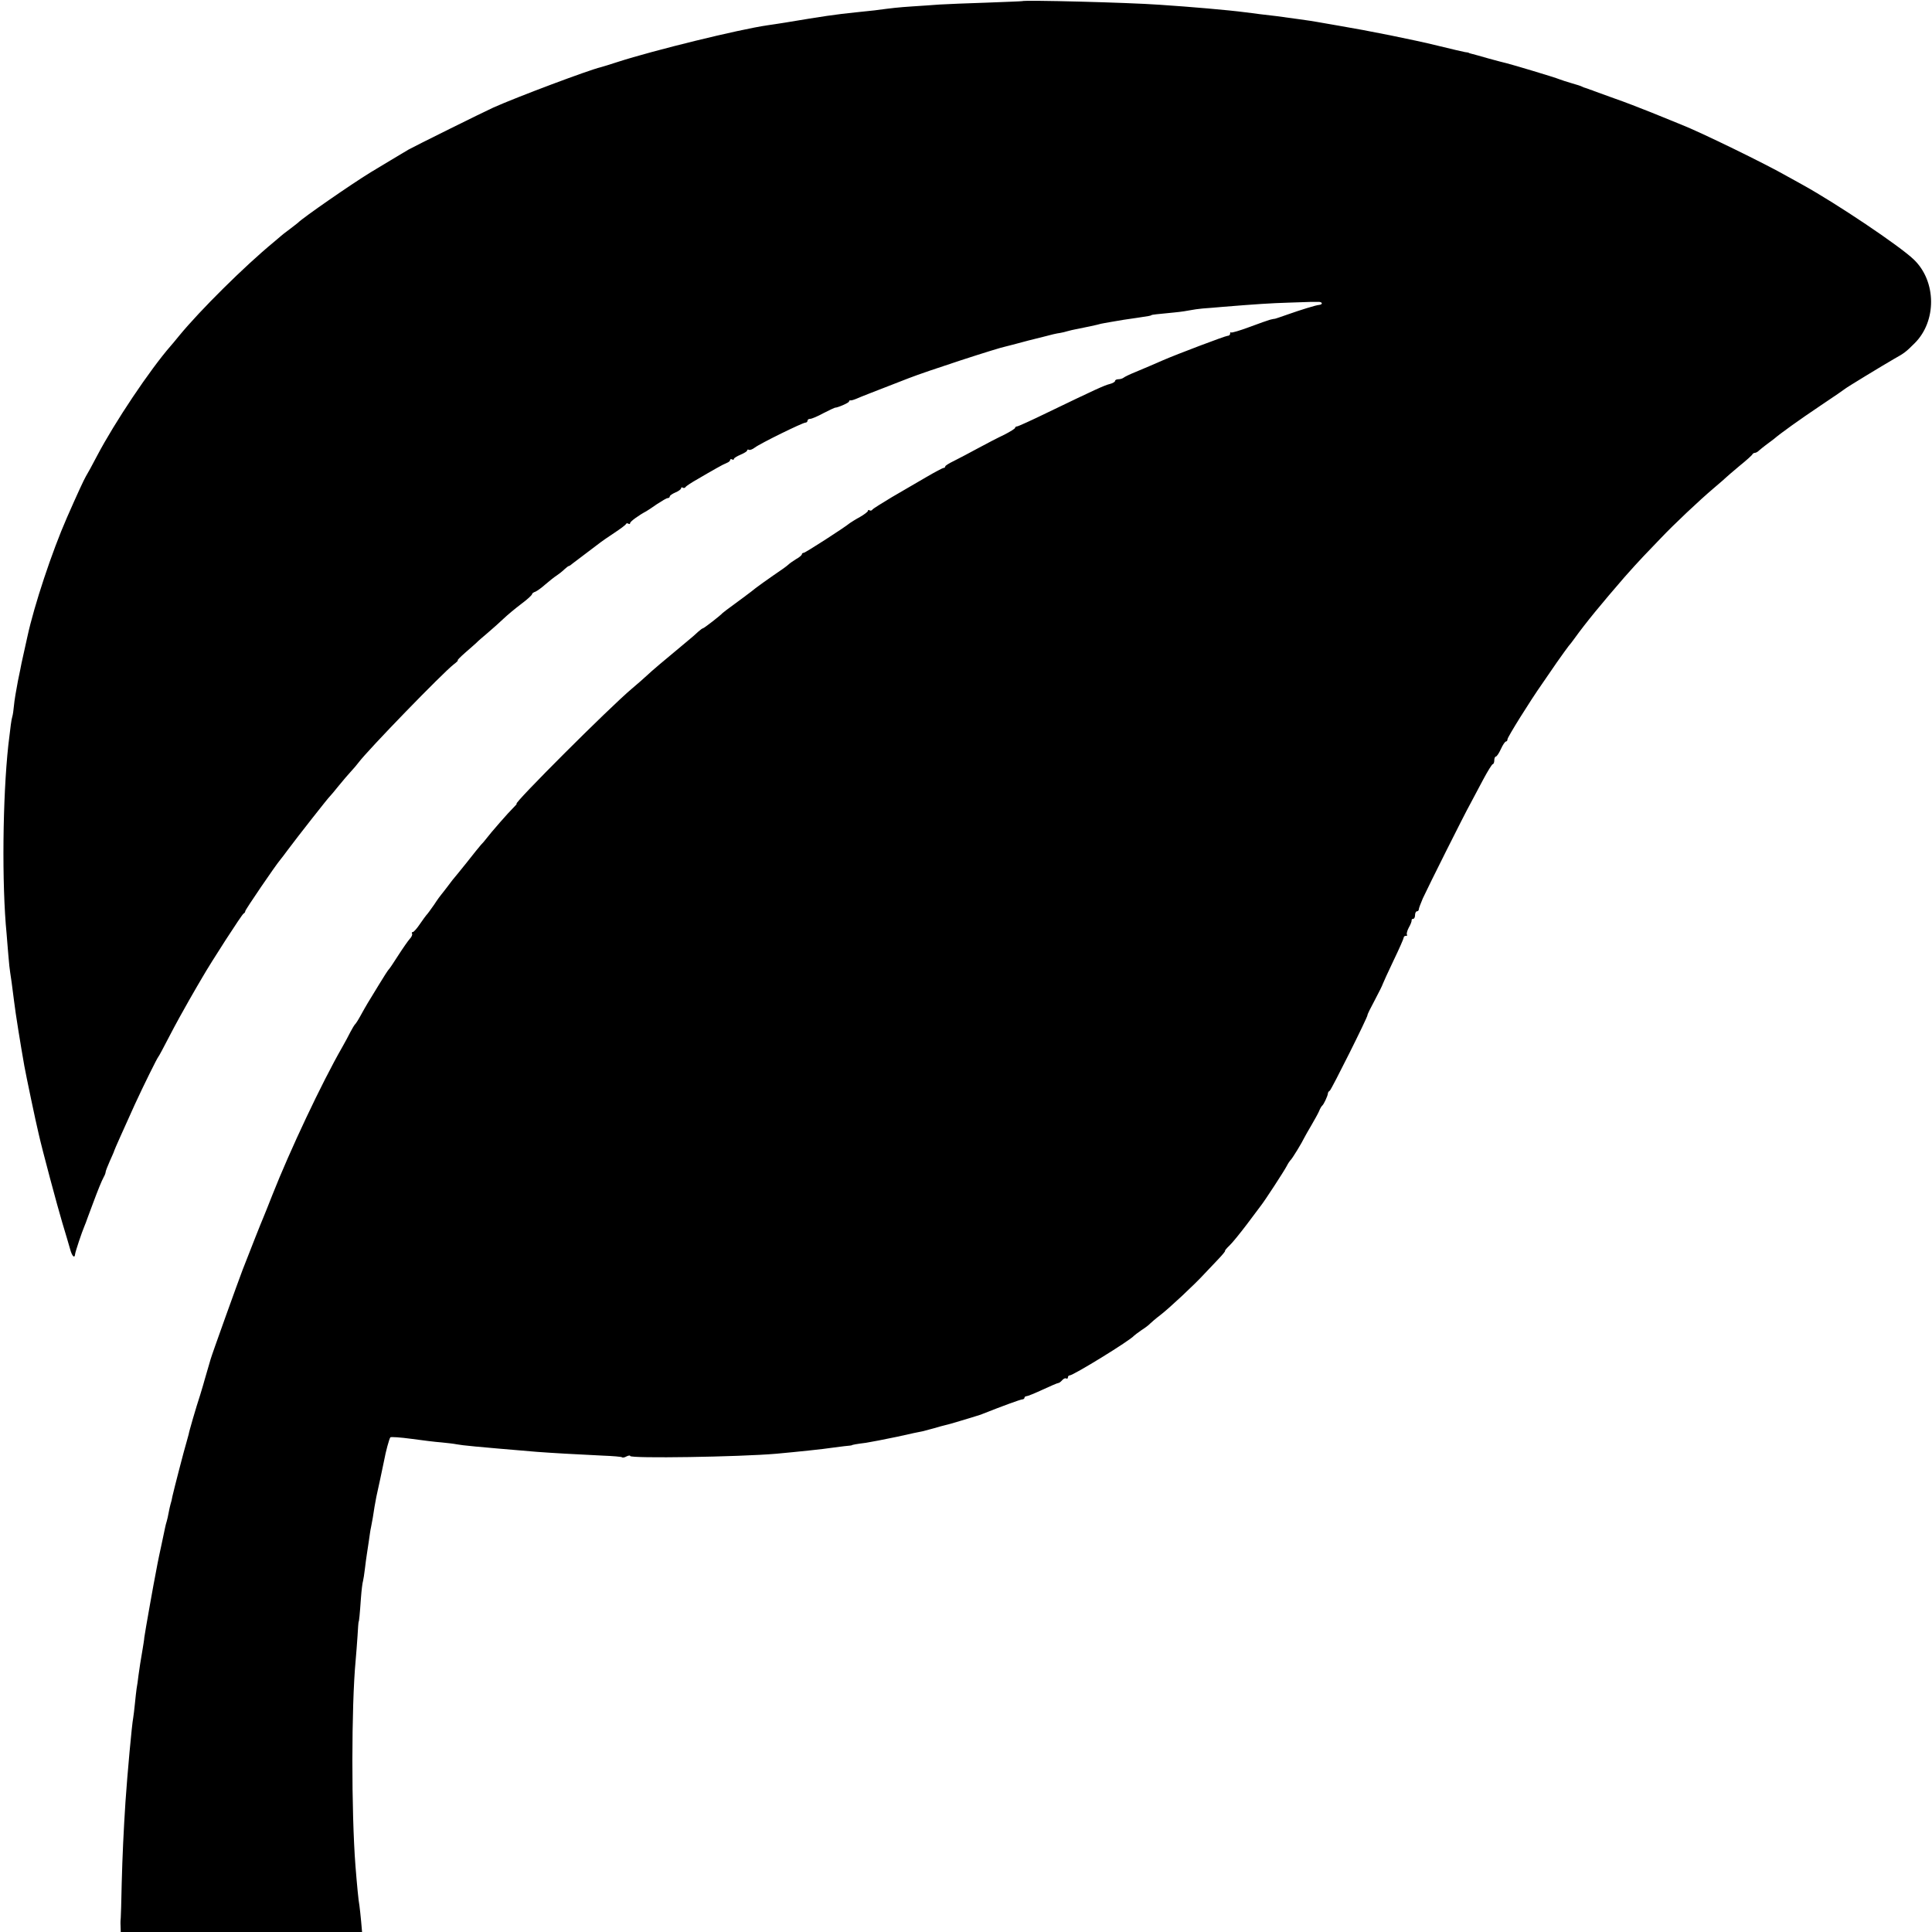 <?xml version="1.0" standalone="no"?>
<!DOCTYPE svg PUBLIC "-//W3C//DTD SVG 20010904//EN"
 "http://www.w3.org/TR/2001/REC-SVG-20010904/DTD/svg10.dtd">
<svg version="1.0" xmlns="http://www.w3.org/2000/svg"
 width="1024pt" height="1024pt" viewBox="0 0 1024 1024"
 preserveAspectRatio="xMidYMid meet">
<g transform="translate(0,1024) scale(0.1,-0.1)"
fill="#000000" stroke="none">
<path d="M5417 10234 c-1 -1 -85 -4 -187 -8 -102 -3 -214 -8 -250 -10 -36 -3
-101 -7 -145 -10 -75 -5 -102 -8 -200 -21 -22 -2 -65 -7 -95 -10 -117 -12
-176 -21 -380 -55 -30 -5 -72 -11 -92 -14 -152 -22 -604 -133 -793 -194 -44
-14 -84 -27 -90 -28 -64 -15 -445 -158 -570 -214 -55 -25 -418 -205 -450 -223
-21 -12 -163 -98 -200 -120 -106 -65 -361 -242 -385 -267 -3 -3 -23 -18 -45
-35 -22 -16 -42 -32 -45 -35 -3 -3 -21 -18 -40 -34 -152 -125 -390 -361 -500
-495 -19 -24 -40 -48 -45 -54 -110 -126 -297 -405 -390 -582 -26 -50 -53 -99
-60 -110 -10 -17 -44 -90 -101 -220 -78 -178 -173 -463 -209 -630 -7 -30 -29
-131 -31 -140 -1 -5 -9 -48 -19 -94 -9 -47 -19 -105 -21 -130 -2 -24 -6 -51
-9 -60 -5 -16 -9 -49 -21 -151 -30 -276 -35 -737 -9 -1000 1 -19 6 -69 9 -110
3 -42 8 -84 10 -95 3 -18 10 -66 21 -155 7 -60 34 -227 54 -340 8 -45 61 -299
76 -360 18 -81 100 -387 125 -470 18 -58 36 -122 42 -142 10 -37 24 -50 26
-25 1 12 36 117 49 147 3 8 7 17 8 20 1 3 5 14 9 25 4 11 17 45 28 75 26 70
46 120 58 142 6 10 10 22 10 27 0 4 10 30 22 57 12 27 23 51 23 54 3 10 48
110 109 245 47 102 119 248 126 255 3 3 29 52 59 110 30 58 77 143 104 190 27
47 58 101 69 119 47 82 211 336 219 339 5 2 9 8 9 13 0 7 161 244 187 274 5 6
22 28 38 50 49 66 217 280 224 285 3 3 24 27 46 55 22 27 51 61 65 76 14 15
32 36 40 47 51 68 445 474 504 520 16 12 26 22 22 22 -4 0 14 18 40 41 26 22
52 46 59 52 6 7 33 30 59 52 26 22 64 56 85 76 21 20 63 55 95 79 31 23 56 46
56 51 0 4 8 10 18 13 9 4 33 21 53 39 20 17 47 39 60 47 12 8 31 23 41 33 10
9 20 17 23 17 3 0 13 7 22 15 10 8 45 34 78 59 33 25 65 49 70 53 6 5 37 26
70 48 33 22 62 43 63 48 2 4 8 5 13 1 5 -3 9 -1 9 4 0 8 47 42 85 62 6 3 31
20 57 38 26 17 51 32 57 32 6 0 11 4 11 9 0 5 14 14 30 21 17 7 30 17 30 22 0
5 4 7 9 3 5 -3 12 -1 15 4 3 5 32 24 64 42 31 18 75 44 97 56 22 13 48 26 58
30 9 3 17 10 17 15 0 5 5 6 10 3 6 -3 10 -2 10 3 0 4 16 14 35 22 19 8 35 18
35 22 0 5 4 7 9 4 5 -3 19 2 32 12 29 22 253 132 268 132 6 0 11 5 11 10 0 6
6 10 14 10 8 0 39 13 70 30 31 16 59 29 61 29 15 0 75 26 75 33 0 4 3 7 8 6 4
-1 18 3 32 9 22 10 90 36 275 108 100 39 471 160 517 169 7 2 33 8 58 15 25 7
52 14 60 16 8 2 44 11 80 20 36 10 75 19 87 20 11 2 30 6 42 10 11 3 31 8 43
10 38 7 122 25 133 29 6 1 30 6 55 10 25 4 54 9 65 11 11 2 45 7 75 11 59 9
69 10 73 14 2 2 28 5 122 14 33 3 71 9 85 12 14 3 43 7 65 9 22 2 72 5 110 9
173 14 247 19 345 22 58 2 112 4 120 4 8 0 26 0 39 0 21 0 23 -14 3 -16 -17
-1 -103 -28 -165 -50 -37 -13 -69 -24 -72 -24 -3 0 -6 0 -7 -1 -2 0 -10 -2
-18 -4 -8 -2 -56 -19 -107 -38 -51 -19 -95 -32 -98 -29 -3 3 -5 0 -5 -6 0 -7
-6 -12 -14 -12 -11 0 -270 -98 -341 -129 -41 -18 -92 -40 -145 -62 -30 -12
-59 -26 -65 -31 -5 -4 -17 -8 -27 -8 -10 0 -18 -4 -18 -9 0 -5 -12 -12 -27
-16 -29 -7 -75 -28 -330 -151 -84 -41 -157 -74 -162 -74 -6 0 -11 -4 -11 -8 0
-4 -26 -20 -57 -36 -32 -15 -94 -47 -138 -71 -44 -24 -101 -54 -127 -67 -27
-13 -48 -26 -48 -30 0 -5 -4 -8 -9 -8 -4 0 -46 -22 -92 -49 -46 -27 -128 -75
-182 -106 -53 -32 -100 -61 -103 -66 -3 -5 -10 -7 -15 -4 -5 4 -9 2 -9 -3 0
-4 -19 -19 -42 -32 -24 -13 -47 -28 -53 -32 -30 -25 -237 -158 -245 -158 -6 0
-10 -4 -10 -8 0 -4 -13 -16 -30 -25 -16 -10 -35 -23 -42 -30 -7 -7 -42 -32
-78 -56 -36 -25 -78 -55 -95 -68 -16 -13 -34 -27 -40 -31 -5 -4 -37 -28 -70
-52 -33 -24 -62 -46 -65 -49 -11 -13 -99 -81 -104 -81 -3 0 -14 -8 -24 -17
-10 -10 -40 -36 -67 -58 -117 -97 -182 -152 -206 -175 -15 -14 -50 -45 -80
-70 -121 -102 -629 -610 -611 -610 3 0 -6 -10 -19 -23 -21 -20 -116 -128 -144
-165 -5 -7 -17 -21 -26 -30 -8 -9 -42 -51 -74 -92 -33 -41 -62 -77 -65 -80 -3
-3 -19 -23 -35 -45 -17 -22 -32 -42 -35 -45 -3 -3 -21 -27 -39 -55 -19 -27
-37 -52 -41 -55 -3 -3 -18 -24 -34 -47 -16 -24 -33 -43 -38 -43 -5 0 -7 -4 -4
-8 3 -5 -2 -18 -12 -28 -9 -10 -37 -50 -62 -89 -24 -38 -47 -72 -51 -75 -3 -3
-26 -38 -50 -78 -24 -40 -52 -85 -61 -100 -9 -15 -26 -45 -38 -67 -12 -22 -25
-42 -29 -45 -3 -3 -14 -21 -24 -40 -9 -19 -29 -55 -43 -80 -109 -190 -278
-549 -371 -785 -19 -49 -41 -103 -48 -120 -13 -30 -63 -157 -109 -275 -23 -60
-164 -452 -170 -475 -1 -5 -9 -30 -16 -55 -7 -25 -14 -49 -16 -55 -1 -5 -11
-39 -22 -75 -24 -73 -61 -201 -62 -212 -1 -4 -6 -22 -11 -40 -12 -39 -67 -252
-75 -288 -2 -14 -7 -33 -10 -42 -3 -10 -7 -30 -10 -45 -3 -16 -7 -36 -10 -45
-3 -9 -7 -25 -9 -35 -2 -10 -11 -51 -19 -90 -9 -40 -18 -85 -21 -100 -3 -16
-7 -39 -10 -53 -8 -38 -56 -308 -60 -338 -1 -15 -6 -43 -9 -62 -12 -70 -16
-96 -22 -140 -3 -25 -7 -56 -10 -70 -2 -14 -6 -50 -9 -80 -3 -30 -7 -64 -9
-75 -7 -34 -31 -298 -41 -445 -10 -155 -16 -283 -20 -434 -2 -94 -4 -175 -5
-181 -1 -5 -2 -25 -1 -42 l1 -33 640 0 639 0 -5 57 c-3 32 -7 69 -9 83 -5 25
-13 109 -21 210 -22 285 -22 845 1 1090 3 30 7 89 10 130 2 41 5 75 6 75 2 0
6 38 12 125 3 41 8 82 11 90 2 8 7 38 10 65 3 28 8 61 10 75 2 14 7 47 11 73
4 27 8 59 11 70 7 35 13 69 19 111 8 45 8 48 30 146 9 41 18 86 21 100 8 45
27 115 33 122 3 3 53 0 111 -8 58 -8 130 -17 160 -19 30 -3 66 -7 80 -10 32
-6 91 -12 425 -40 79 -6 202 -13 349 -20 54 -2 101 -6 103 -9 3 -3 14 -1 24 5
11 5 19 6 19 2 0 -14 577 -5 775 12 110 10 253 25 290 31 17 2 49 6 70 9 22 2
40 4 40 5 0 2 26 7 75 13 25 4 99 18 165 32 66 15 127 28 135 29 8 2 35 9 60
16 25 7 51 15 58 16 7 1 46 12 85 24 40 12 77 23 82 25 6 1 19 6 30 10 111 44
202 77 213 78 6 0 12 4 12 9 0 4 5 8 11 8 6 0 45 16 86 35 41 19 78 35 83 35
4 0 13 7 20 15 7 8 16 12 21 9 5 -3 9 0 9 5 0 6 4 11 9 11 20 0 322 186 341
210 3 3 21 17 40 30 19 12 40 28 45 34 6 6 30 27 55 46 48 37 183 163 234 219
17 18 50 53 73 77 23 24 39 44 36 44 -3 0 7 13 23 28 16 15 57 66 92 112 35
47 69 92 75 100 20 25 123 183 137 210 7 14 16 27 19 30 8 5 63 96 74 120 4 8
21 38 37 65 16 28 35 61 41 75 5 13 13 27 17 30 8 6 29 51 30 64 0 5 4 12 10
15 9 6 202 392 200 401 -1 3 17 39 39 80 22 41 41 80 42 85 2 6 27 61 57 124
30 62 54 117 54 122 0 5 5 9 12 9 6 0 9 3 5 6 -3 4 1 21 10 38 10 17 16 34 15
39 -1 4 3 7 8 7 6 0 10 9 10 20 0 11 5 20 10 20 6 0 10 5 10 11 0 5 10 31 21
57 29 63 220 445 252 502 13 25 44 82 68 128 24 45 47 82 51 82 4 0 8 9 8 20
0 11 4 20 8 20 5 0 17 18 27 40 10 22 22 40 27 40 4 0 8 5 8 12 0 11 121 205
183 293 15 22 51 74 79 115 29 41 57 80 62 86 6 7 20 24 31 40 62 86 143 184
265 325 30 34 75 84 100 110 25 26 66 69 91 95 71 75 207 203 279 264 36 30
67 58 70 61 3 3 34 30 70 60 36 29 67 57 68 61 2 4 8 8 14 8 5 0 15 6 22 13 7
6 25 21 40 32 16 11 33 25 40 30 31 27 134 101 246 176 69 46 127 86 130 89 6
6 195 121 259 158 54 30 63 37 108 82 119 117 117 330 -4 445 -75 72 -409 296
-586 394 -26 14 -64 36 -85 47 -111 64 -464 236 -562 274 -25 10 -94 38 -155
63 -60 24 -150 59 -200 76 -49 18 -97 35 -105 38 -8 4 -18 7 -22 8 -5 2 -10 4
-13 5 -3 1 -8 3 -12 4 -5 1 -12 4 -18 7 -5 3 -30 11 -55 18 -25 7 -54 17 -65
21 -23 10 -251 78 -280 85 -11 2 -54 14 -95 25 -41 12 -82 23 -90 25 -8 2 -15
4 -15 5 0 1 -9 3 -20 4 -11 2 -76 17 -145 34 -130 32 -370 80 -525 106 -49 9
-101 17 -115 20 -31 6 -136 20 -217 31 -24 3 -62 7 -85 10 -24 3 -59 8 -78 10
-91 12 -289 29 -455 40 -168 12 -720 26 -728 19z"/>
</g>
</svg>
